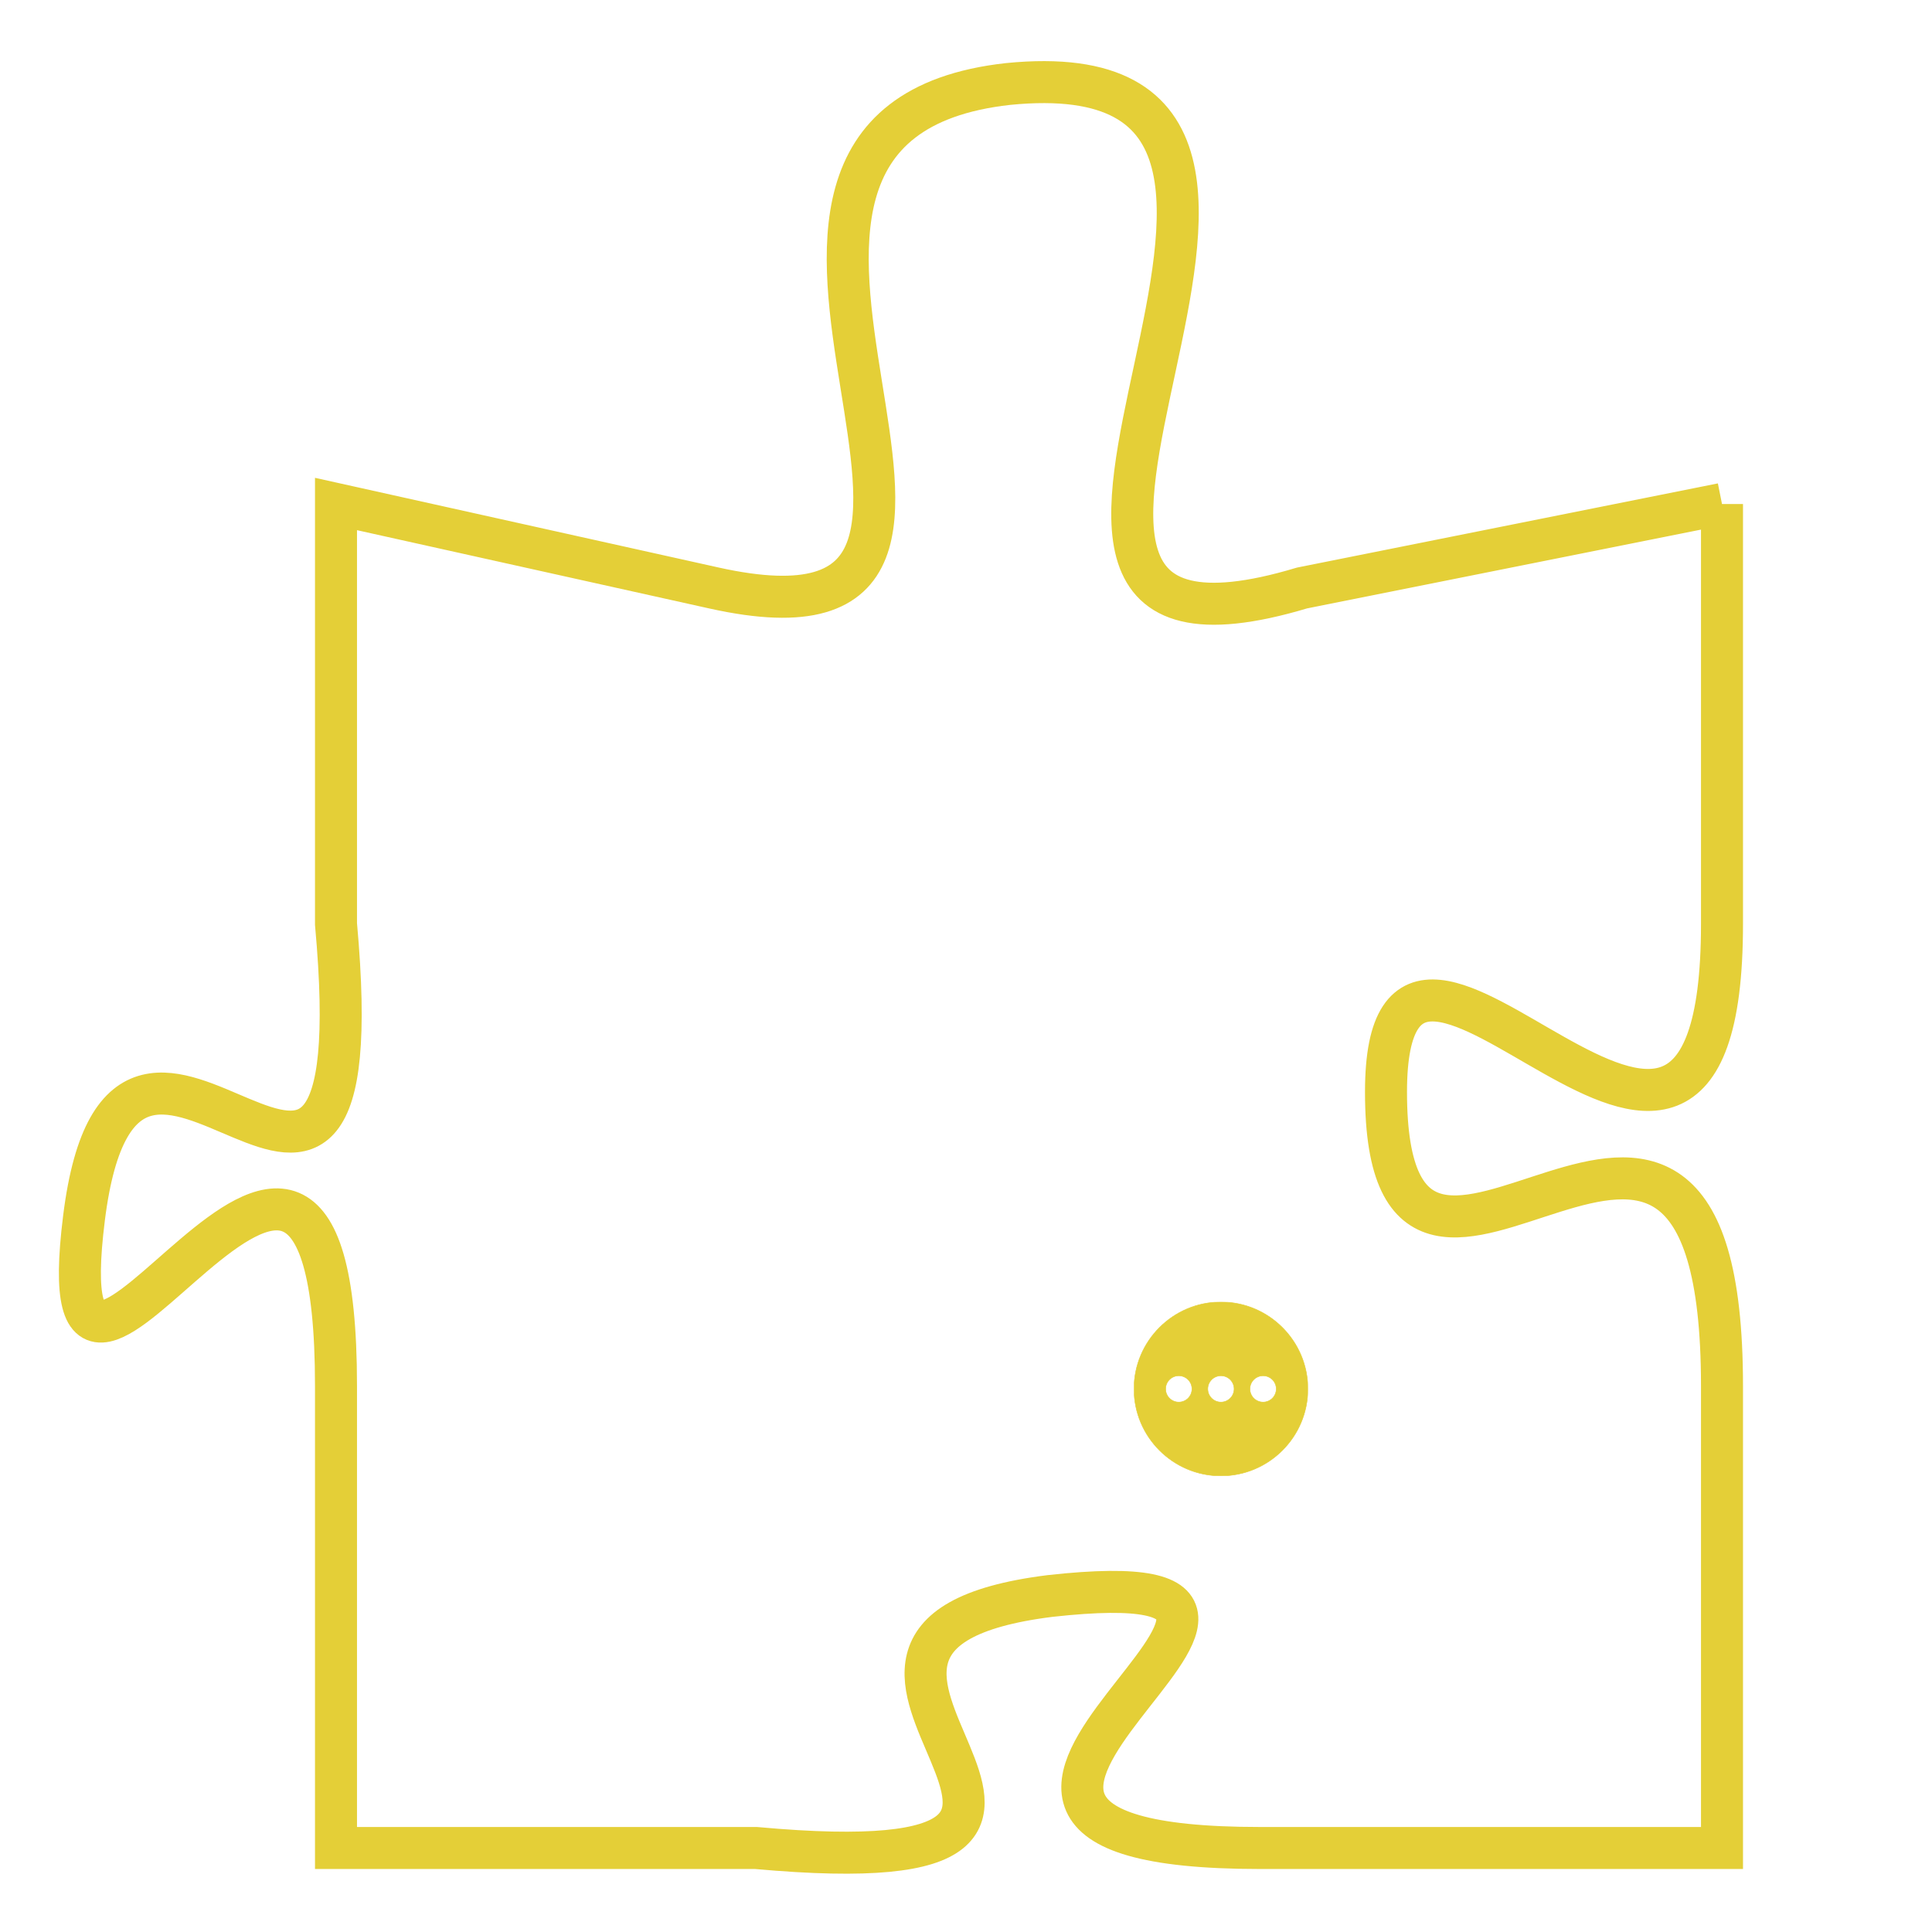 <svg version="1.1" xmlns="http://www.w3.org/2000/svg" xmlns:xlink="http://www.w3.org/1999/xlink" fill="transparent" x="0" y="0" width="350" height="350" preserveAspectRatio="xMinYMin slice"><style type="text/css">.links{fill:transparent;stroke: #E4CF37;}.links:hover{fill:#63D272; opacity:0.4;}</style><defs><g id="allt"><path id="t4781" d="M3366,1152 L3356,1154 C3346,1157 3359,1141 3349,1142 C3340,1143 3351,1156 3342,1154 L3333,1152 3333,1152 L3333,1162 C3334,1173 3328,1161 3327,1169 C3326,1177 3333,1162 3333,1173 L3333,1184 3333,1184 L3343,1184 C3354,1185 3342,1179 3350,1178 C3359,1177 3344,1184 3355,1184 L3366,1184 3366,1184 L3366,1173 C3366,1162 3358,1174 3358,1166 C3358,1159 3366,1172 3366,1162 L3366,1152"/></g><clipPath id="c" clipRule="evenodd" fill="transparent"><use href="#t4781"/></clipPath></defs><svg viewBox="3325 1140 42 46" preserveAspectRatio="xMinYMin meet"><svg width="4380" height="2430"><g><image crossorigin="anonymous" x="0" y="0" href="https://nftpuzzle.license-token.com/assets/completepuzzle.svg" width="100%" height="100%" /><g class="links"><use href="#t4781"/></g></g></svg><svg x="3352" y="1171" height="9%" width="9%" viewBox="0 0 330 330"><g><a xlink:href="https://nftpuzzle.license-token.com/" class="links"><title>See the most innovative NFT based token software licensing project</title><path fill="#E4CF37" id="more" d="M165,0C74.019,0,0,74.019,0,165s74.019,165,165,165s165-74.019,165-165S255.981,0,165,0z M85,190 c-13.785,0-25-11.215-25-25s11.215-25,25-25s25,11.215,25,25S98.785,190,85,190z M165,190c-13.785,0-25-11.215-25-25 s11.215-25,25-25s25,11.215,25,25S178.785,190,165,190z M245,190c-13.785,0-25-11.215-25-25s11.215-25,25-25 c13.785,0,25,11.215,25,25S258.785,190,245,190z"></path></a></g></svg></svg></svg>